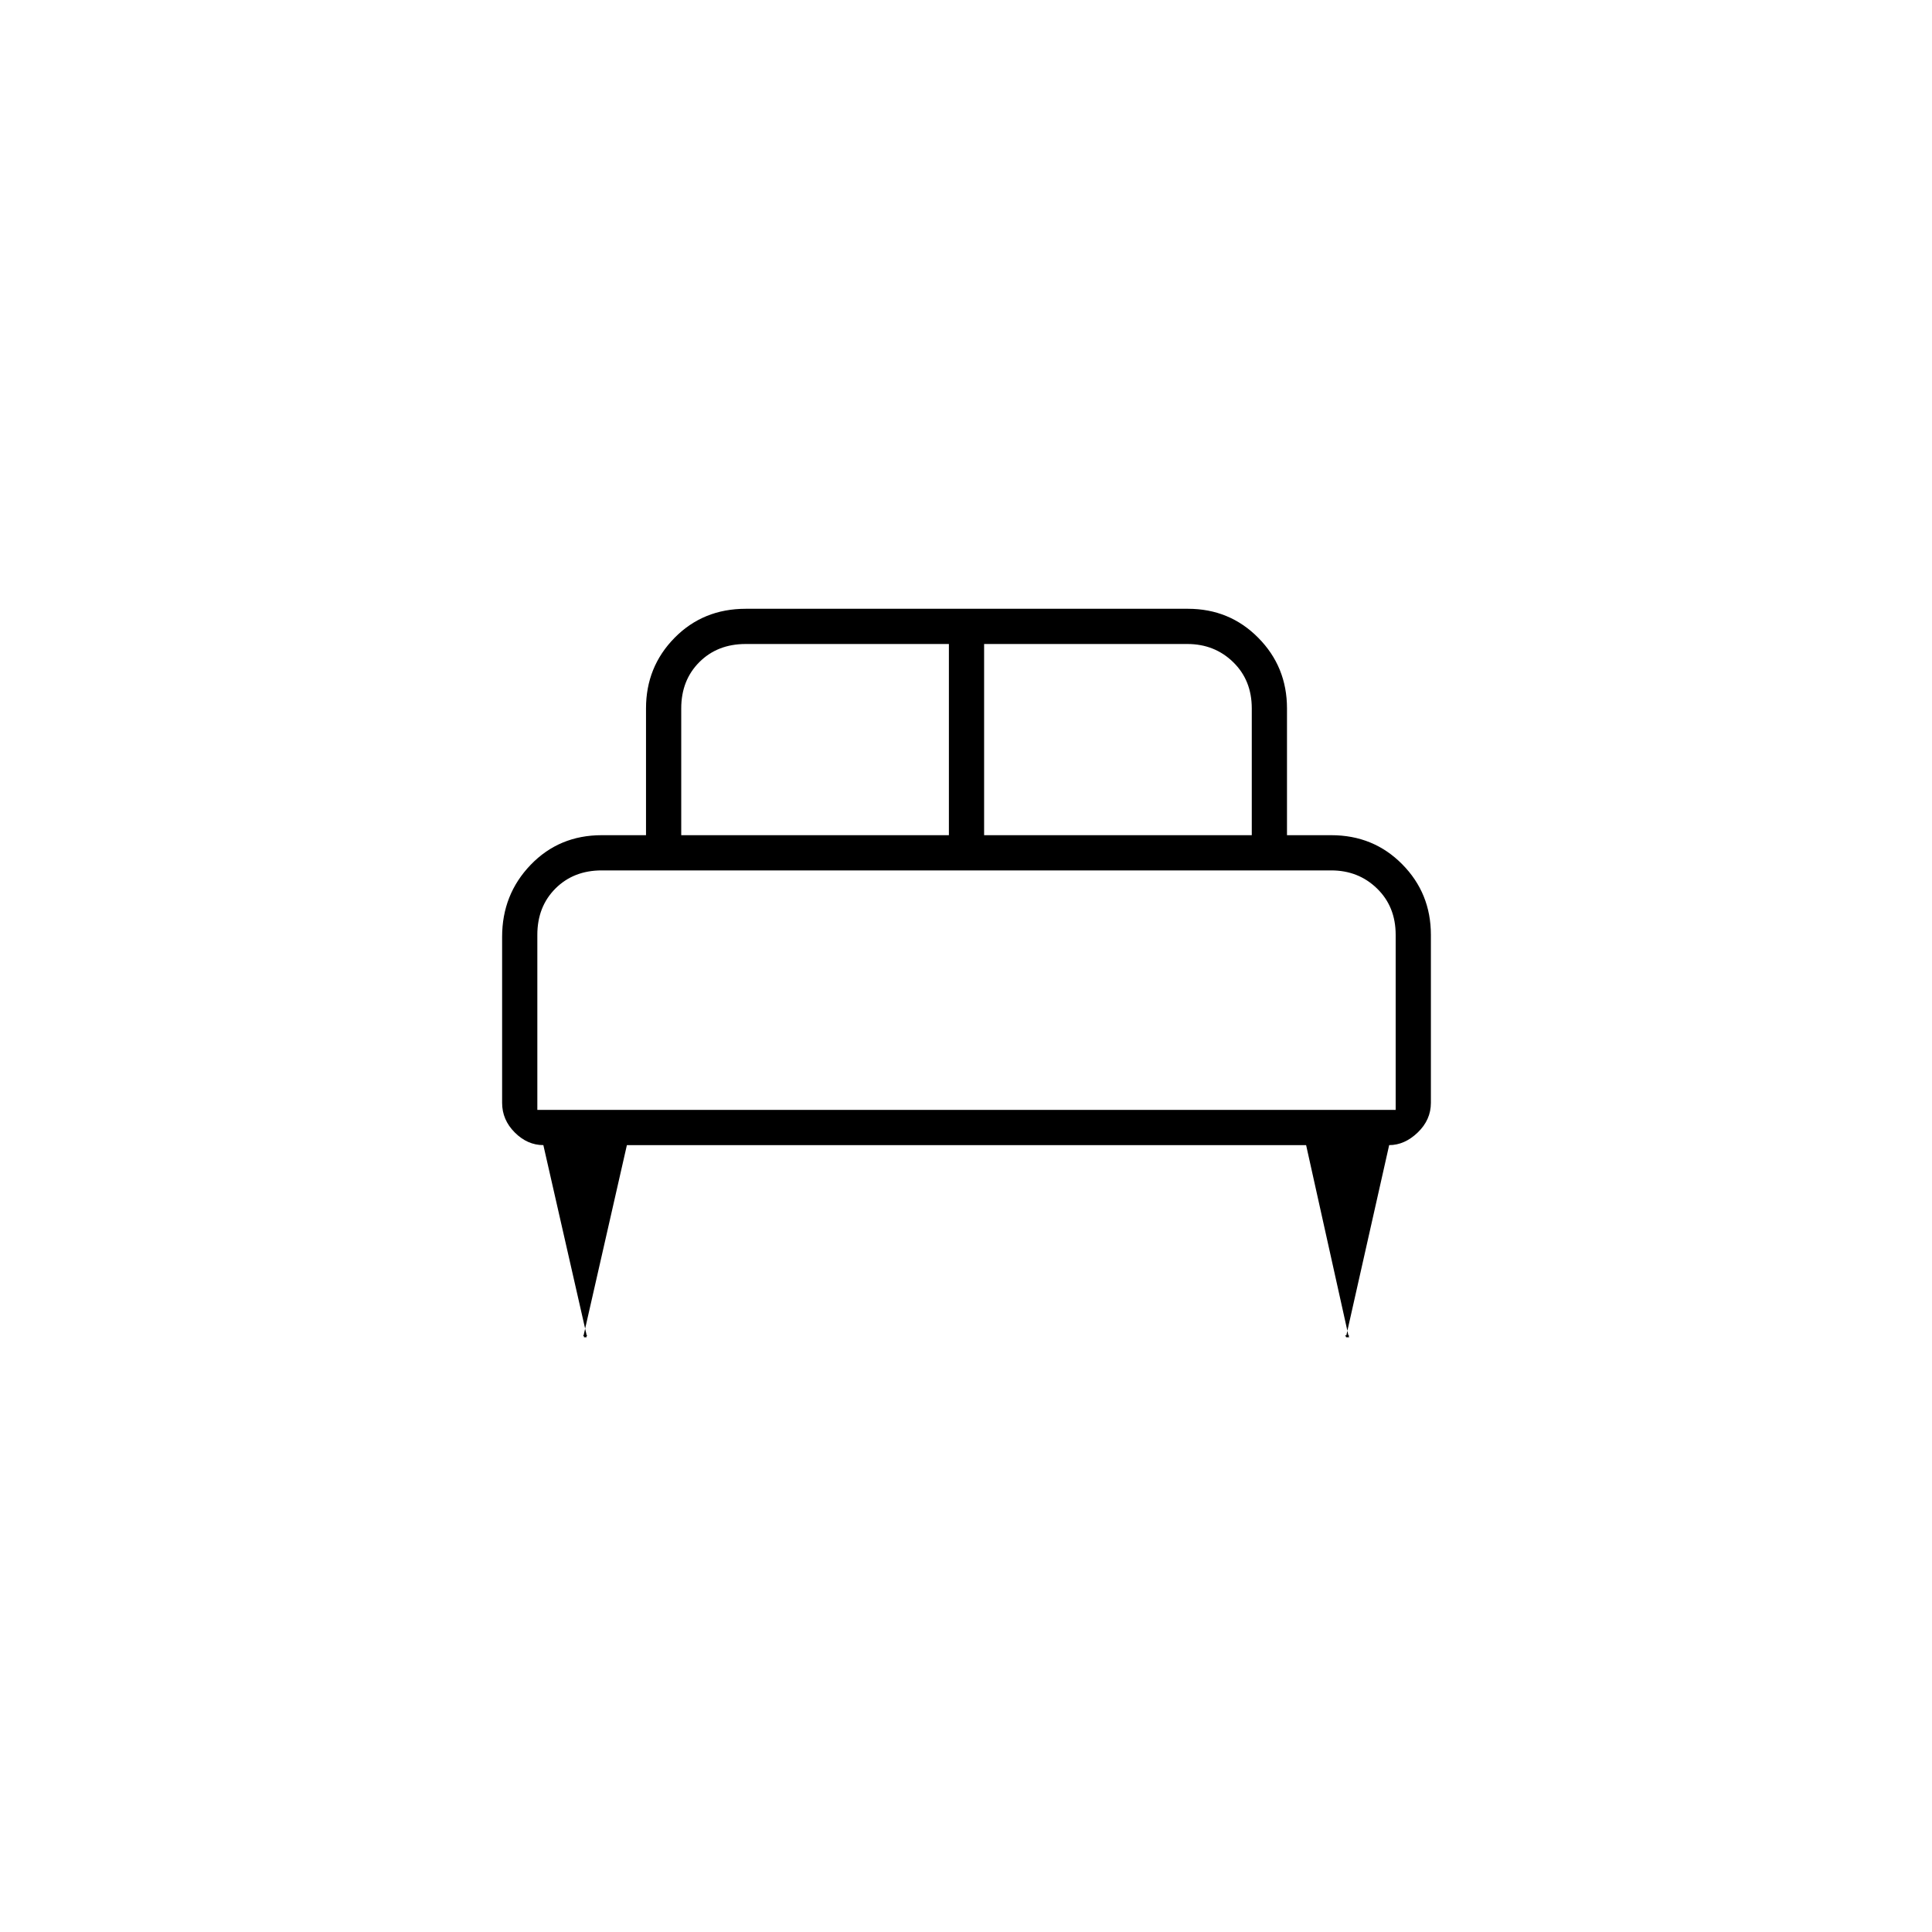 <svg xmlns="http://www.w3.org/2000/svg" height="20" viewBox="0 -960 960 960" width="20"><path d="M249.5-494.5q0-21.03 14.18-35.77Q277.86-545 299-545h22v-63q0-20.67 14.2-35.08 14.2-14.42 35.36-14.42h219.72q20.69 0 34.95 14.42Q639.5-628.67 639.5-608v63h22q20.97 0 35.23 14.42Q711-516.17 711-495.5v83.5q0 8.44-6.53 14.72-6.53 6.28-14.2 6.28L669-296.5q-1 0-.35.5.64.5-.18.5h2.35q-.82 0-.57-.5t-.25-.5L649-391H311.5L290-296.5q-.5 0 .07.5.58.5-.33.5h2.17q-.91 0-.41-.5t0-.5L269.99-391q-7.93 0-14.21-6.28-6.28-6.28-6.28-14.72v-82.5ZM489-545h133v-63q0-14-9.25-23T590-640H489v95Zm-150.5 0h133v-95h-101q-14 0-23 9t-9 23v63ZM267-408.5h426.5v-87q0-14-9.25-23t-22.75-9H299q-14 0-23 9t-9 23v87Zm426.5 0H267h426.5Z"/></svg>